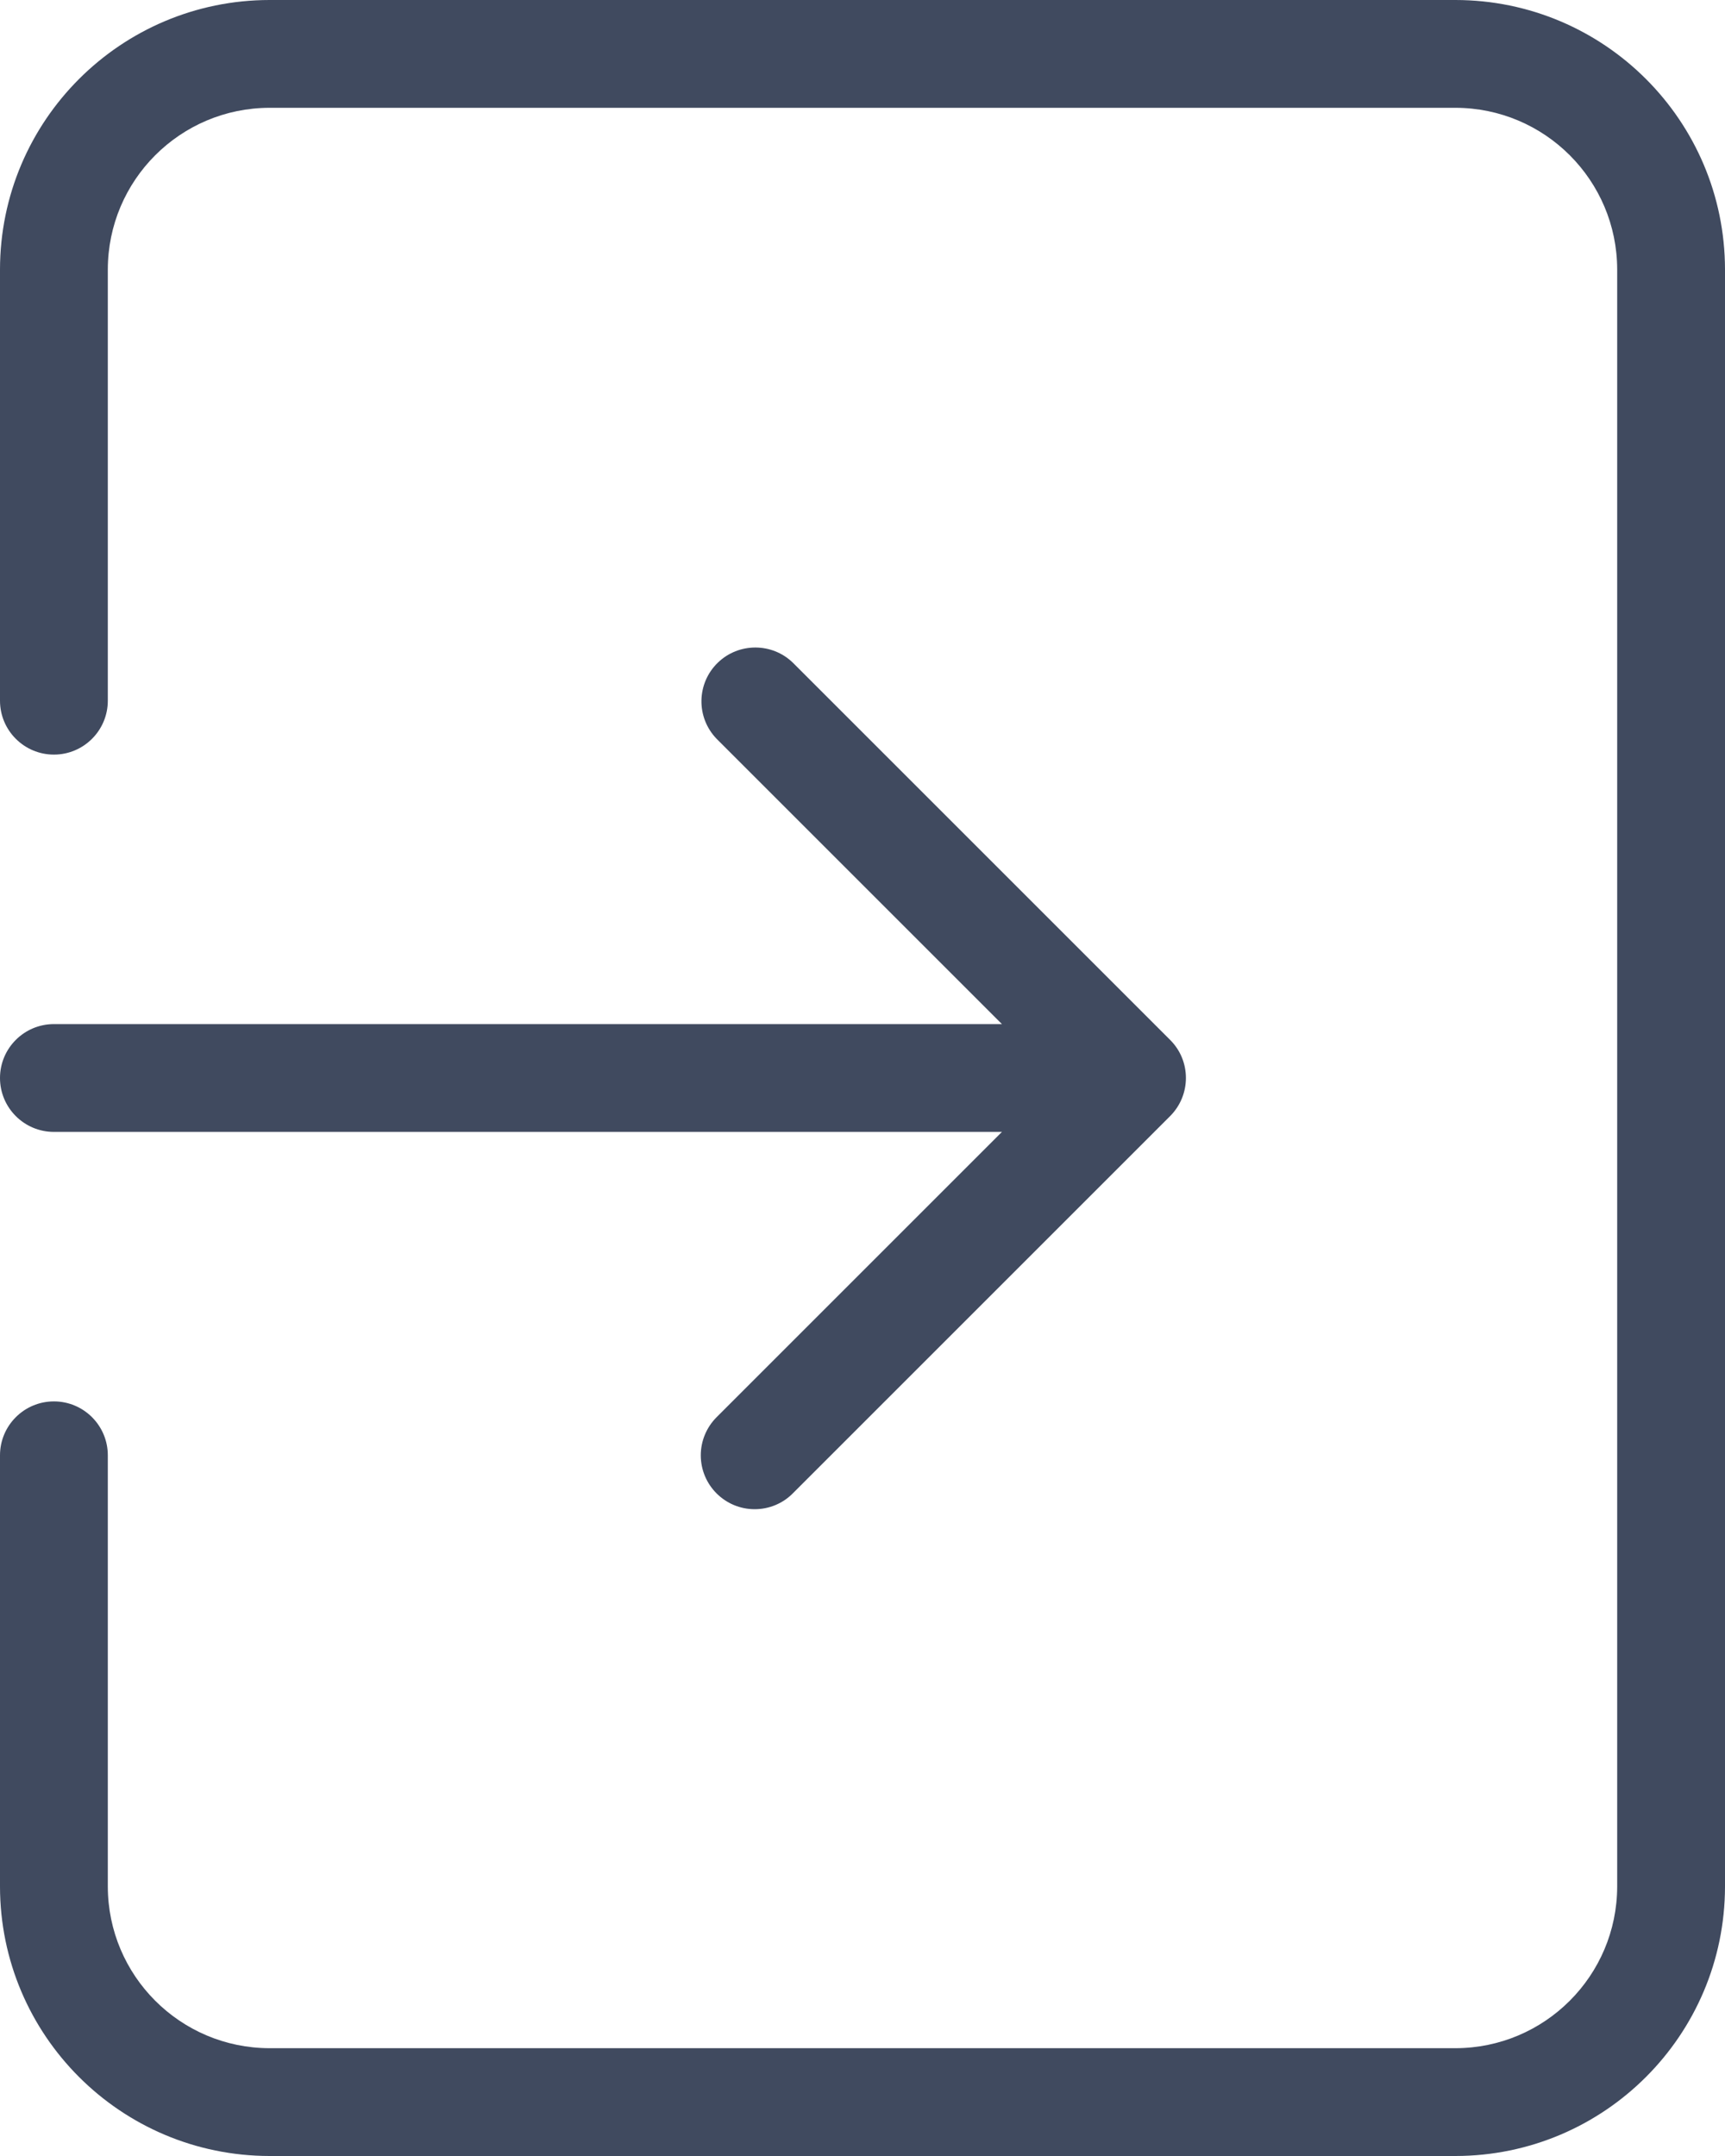 <svg width="12" height="15" viewBox="0 0 12 15" fill="none" xmlns="http://www.w3.org/2000/svg">
<path d="M0 7.5C0 7.707 0.168 7.875 0.375 7.875H6.97L4.985 9.86C4.915 9.93 4.875 10.025 4.875 10.125C4.875 10.332 5.043 10.5 5.25 10.5C5.349 10.5 5.445 10.461 5.515 10.39L8.14 7.765C8.14 7.765 8.14 7.765 8.14 7.765C8.286 7.619 8.287 7.381 8.14 7.235L5.515 4.61C5.37 4.47 5.139 4.47 4.994 4.61C4.845 4.754 4.841 4.991 4.985 5.14L6.97 7.125H0.375C0.168 7.125 0 7.293 0 7.5ZM10.125 0H1.875C0.84 0.001 0.001 0.84 0 1.875V4.875C0 5.082 0.168 5.25 0.375 5.25C0.582 5.25 0.75 5.082 0.75 4.875V1.875C0.751 1.254 1.254 0.751 1.875 0.75H10.125C10.746 0.751 11.249 1.254 11.25 1.875V13.125C11.249 13.746 10.746 14.249 10.125 14.25H1.875C1.254 14.249 0.751 13.746 0.75 13.125V10.125C0.75 9.918 0.582 9.75 0.375 9.75C0.168 9.75 0 9.918 0 10.125V13.125C0.001 14.16 0.84 14.999 1.875 15H10.125C11.16 14.999 11.999 14.16 12 13.125V1.875C11.999 0.84 11.16 0.001 10.125 0Z" fill="#404A5F"/>
</svg>
